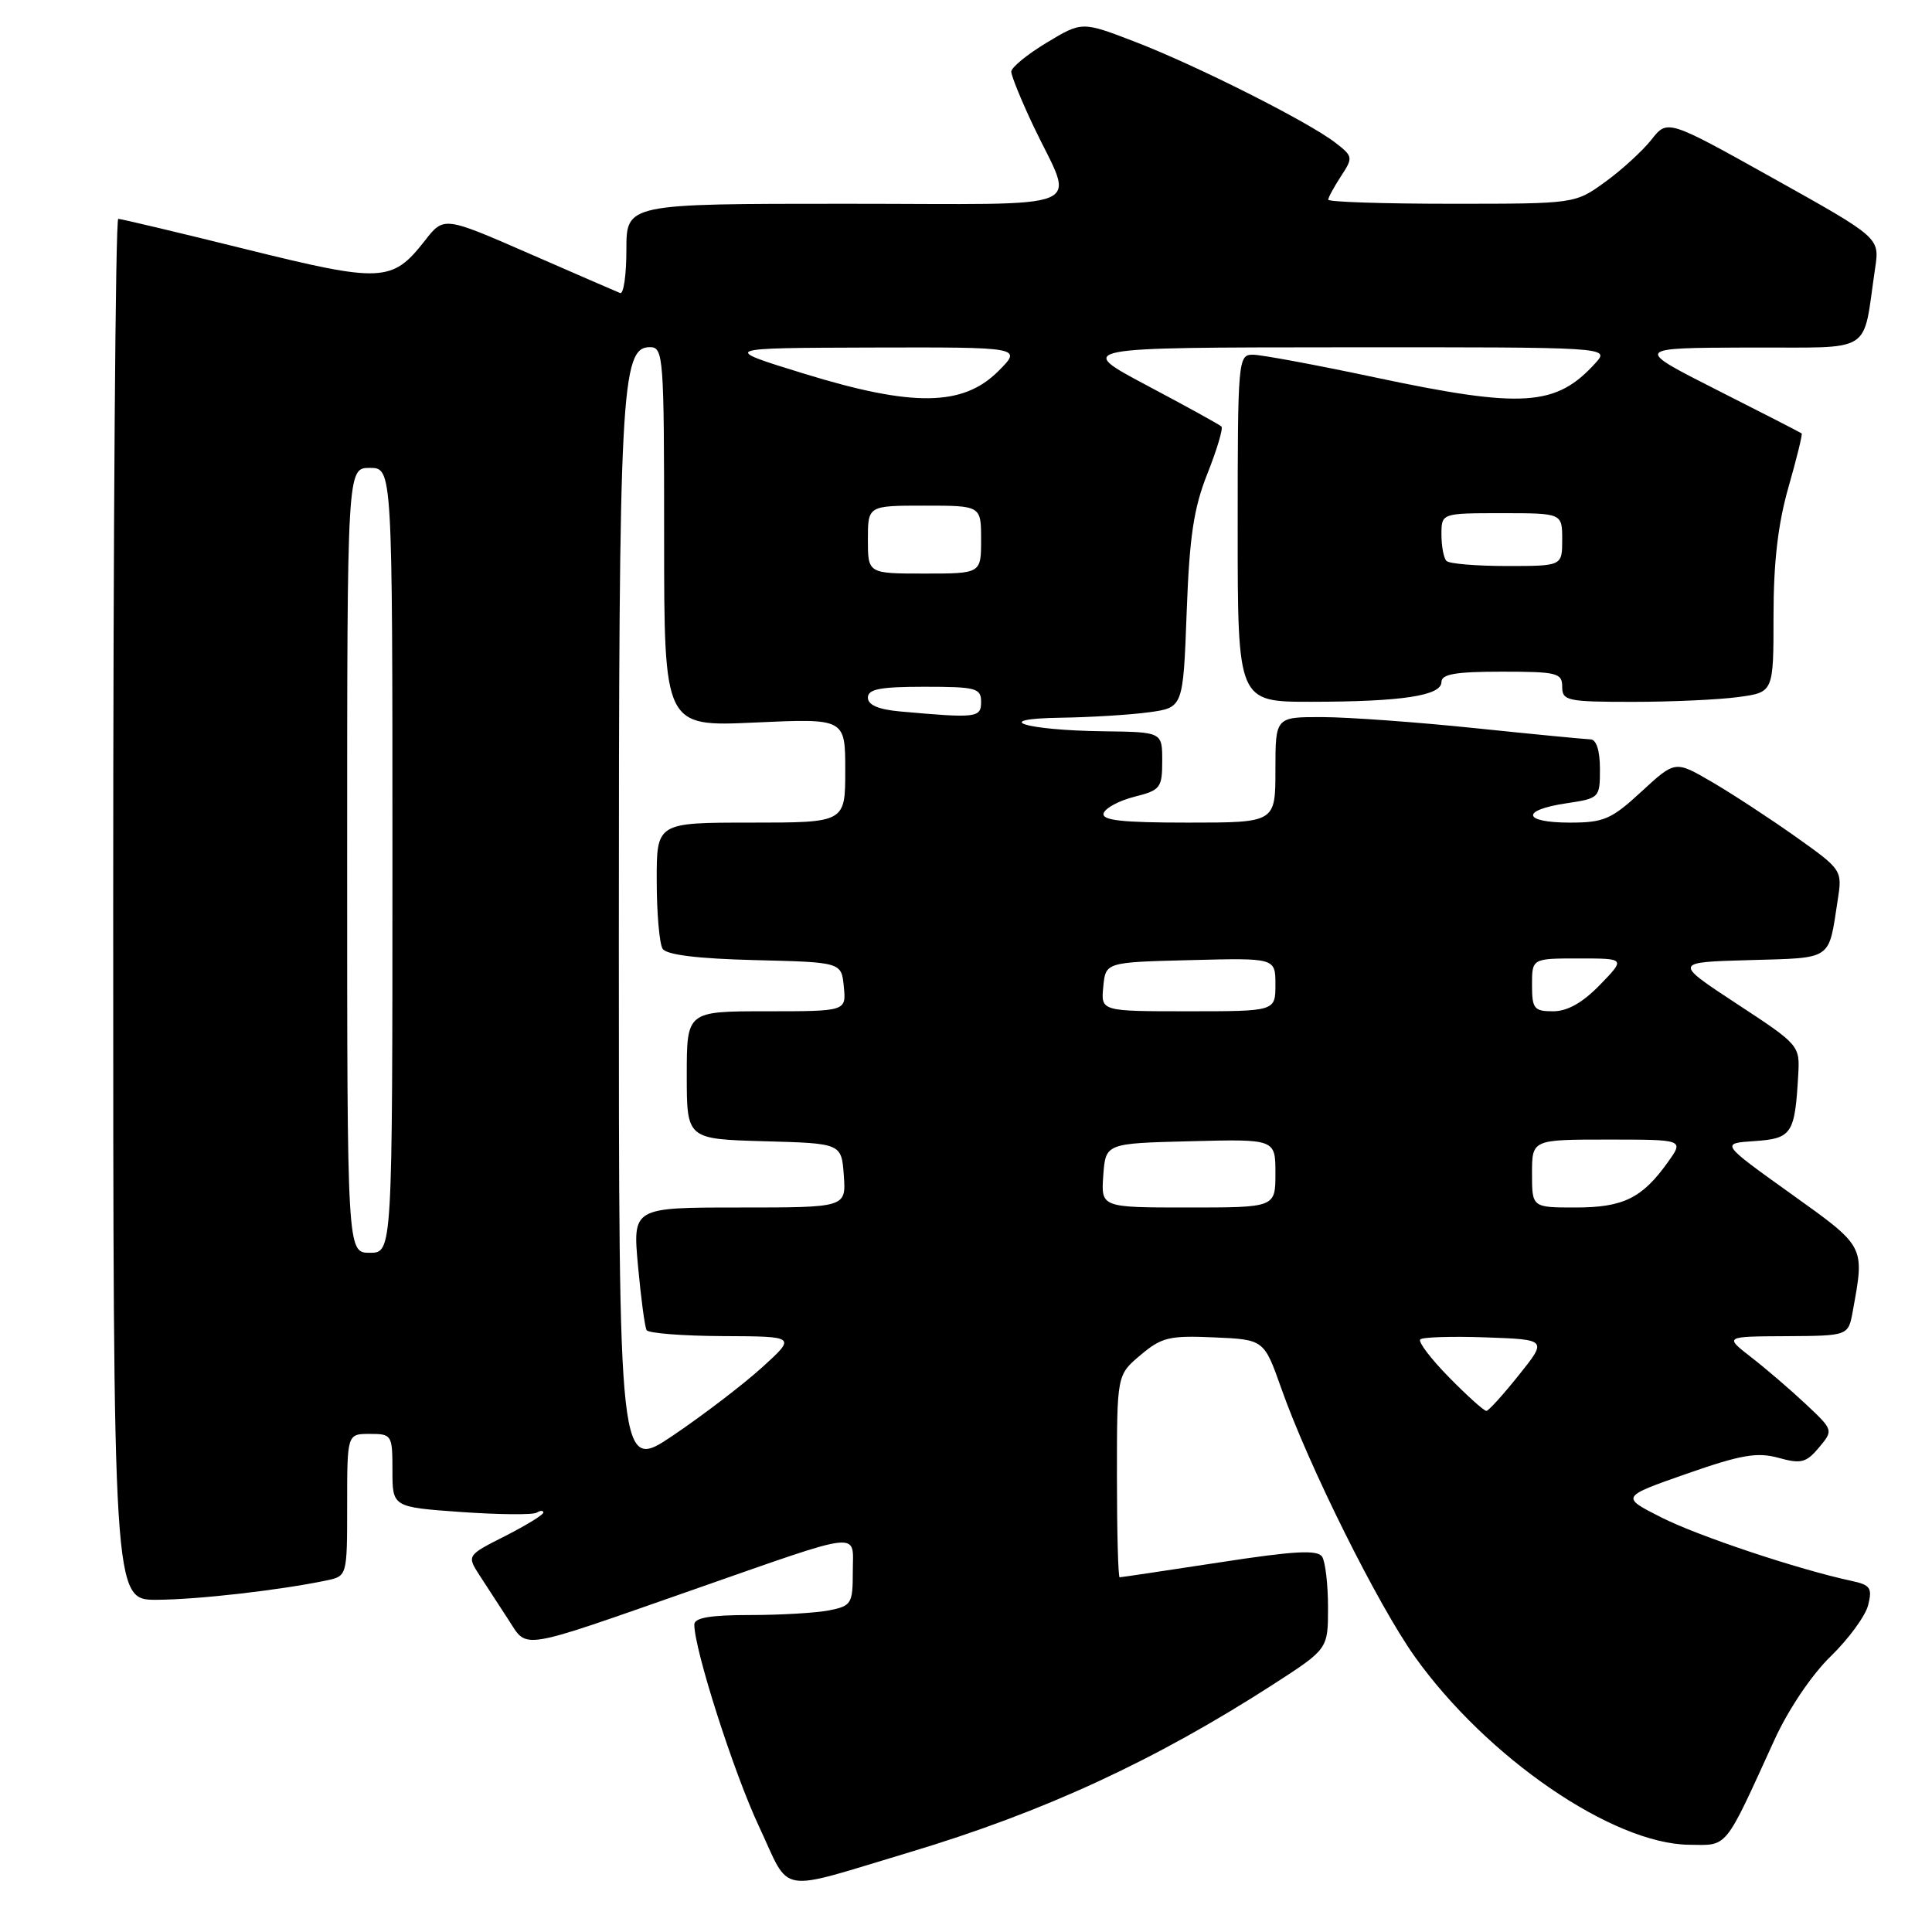 <?xml version="1.0" encoding="UTF-8" standalone="no"?>
<!DOCTYPE svg PUBLIC "-//W3C//DTD SVG 1.1//EN" "http://www.w3.org/Graphics/SVG/1.1/DTD/svg11.dtd" >
<svg xmlns="http://www.w3.org/2000/svg" xmlns:xlink="http://www.w3.org/1999/xlink" version="1.1" viewBox="0 0 256 256">
 <g >
 <path fill="currentColor"
d=" M 120.50 245.44 C 138.31 240.10 152.99 233.32 168.74 223.17 C 175.97 218.50 175.97 218.50 175.97 213.00 C 175.97 209.97 175.62 206.95 175.19 206.28 C 174.59 205.33 171.55 205.49 161.57 207.03 C 154.50 208.11 148.56 209.00 148.36 209.00 C 148.16 209.00 148.00 202.97 148.00 195.59 C 148.00 182.18 148.00 182.18 151.13 179.55 C 153.92 177.19 154.96 176.95 160.87 177.21 C 167.49 177.50 167.49 177.50 169.79 184.00 C 173.42 194.27 182.58 212.66 187.47 219.52 C 197.02 232.90 213.67 244.32 223.81 244.44 C 229.01 244.51 228.42 245.23 235.10 230.59 C 236.95 226.53 240.04 221.94 242.57 219.48 C 244.95 217.17 247.18 214.12 247.54 212.69 C 248.11 210.42 247.83 210.01 245.35 209.48 C 238.27 207.96 225.02 203.54 220.12 201.06 C 214.75 198.34 214.75 198.34 223.49 195.28 C 230.71 192.76 232.83 192.39 235.66 193.17 C 238.65 194.00 239.33 193.82 241.02 191.81 C 242.95 189.50 242.95 189.50 239.22 186.00 C 237.16 184.07 233.91 181.28 231.99 179.80 C 228.50 177.09 228.50 177.09 236.70 177.05 C 244.91 177.00 244.91 177.00 245.50 173.75 C 247.09 165.01 247.23 165.28 237.24 158.13 C 227.98 151.50 227.98 151.50 232.49 151.20 C 237.43 150.86 237.83 150.25 238.27 142.50 C 238.50 138.52 238.46 138.47 230.12 133.00 C 221.75 127.50 221.75 127.50 231.82 127.22 C 242.91 126.90 242.26 127.34 243.49 119.38 C 244.13 115.27 244.13 115.27 237.82 110.79 C 234.34 108.33 229.35 105.07 226.73 103.55 C 221.96 100.78 221.96 100.78 217.50 104.89 C 213.52 108.57 212.51 109.00 208.02 109.00 C 201.78 109.00 201.44 107.36 207.50 106.45 C 211.95 105.78 212.00 105.73 212.00 101.89 C 212.00 99.46 211.53 97.99 210.75 97.97 C 210.06 97.95 203.20 97.29 195.50 96.49 C 187.80 95.69 178.69 95.03 175.25 95.02 C 169.00 95.00 169.00 95.00 169.00 102.00 C 169.00 109.00 169.00 109.00 157.42 109.00 C 148.60 109.00 145.93 108.70 146.24 107.75 C 146.47 107.06 148.31 106.08 150.33 105.57 C 153.76 104.71 154.00 104.39 154.00 100.82 C 154.00 97.00 154.00 97.00 146.25 96.90 C 135.75 96.77 130.96 95.24 140.61 95.10 C 144.52 95.04 149.76 94.72 152.25 94.38 C 156.77 93.76 156.77 93.76 157.24 81.13 C 157.61 71.07 158.17 67.32 160.00 62.73 C 161.26 59.56 162.09 56.76 161.85 56.52 C 161.61 56.27 157.15 53.82 151.95 51.06 C 142.50 46.04 142.50 46.04 177.90 46.02 C 213.31 46.00 213.31 46.00 211.41 48.10 C 206.19 53.87 201.77 54.16 182.16 50.00 C 174.38 48.35 167.11 47.00 166.01 47.00 C 164.06 47.00 164.00 47.65 164.00 70.00 C 164.00 93.00 164.00 93.00 173.75 92.99 C 185.78 92.98 191.00 92.18 191.00 90.37 C 191.00 89.32 192.90 89.00 199.00 89.00 C 206.33 89.00 207.00 89.17 207.00 91.00 C 207.00 92.86 207.67 93.00 216.36 93.00 C 221.51 93.00 227.81 92.71 230.36 92.36 C 235.00 91.73 235.00 91.73 235.00 81.61 C 235.00 74.52 235.59 69.42 236.98 64.56 C 238.07 60.75 238.86 57.54 238.73 57.43 C 238.60 57.32 233.55 54.73 227.50 51.67 C 216.50 46.10 216.50 46.10 231.64 46.05 C 248.62 45.99 246.72 47.18 248.47 35.50 C 249.06 31.50 249.06 31.50 235.01 23.65 C 220.95 15.80 220.95 15.80 218.82 18.51 C 217.64 20.00 214.89 22.52 212.69 24.11 C 208.70 27.00 208.70 27.00 192.35 27.00 C 183.36 27.00 176.00 26.76 176.00 26.46 C 176.00 26.17 176.76 24.77 177.68 23.36 C 179.31 20.88 179.29 20.72 176.93 18.90 C 173.36 16.14 158.56 8.68 150.43 5.55 C 143.37 2.83 143.37 2.83 138.68 5.66 C 136.11 7.21 134.00 8.94 134.00 9.49 C 134.00 10.05 135.30 13.24 136.88 16.59 C 142.40 28.25 145.37 27.00 112.07 27.00 C 83.00 27.00 83.00 27.00 83.00 33.08 C 83.00 36.43 82.63 39.02 82.17 38.83 C 81.72 38.65 76.28 36.29 70.08 33.58 C 58.81 28.66 58.81 28.66 56.28 31.91 C 51.96 37.42 50.59 37.48 32.57 33.02 C 23.65 30.81 16.04 29.00 15.67 29.00 C 15.30 29.00 15.00 70.17 15.00 120.50 C 15.00 212.00 15.00 212.00 20.75 211.98 C 26.14 211.96 37.01 210.72 43.25 209.42 C 46.00 208.84 46.00 208.84 46.00 199.42 C 46.00 190.00 46.00 190.00 49.00 190.00 C 51.92 190.00 52.00 190.13 52.00 194.85 C 52.00 199.70 52.00 199.70 61.10 200.35 C 66.11 200.70 70.61 200.74 71.10 200.44 C 71.60 200.13 72.00 200.13 72.00 200.42 C 72.00 200.72 69.71 202.12 66.92 203.54 C 61.84 206.11 61.84 206.11 63.59 208.81 C 64.55 210.29 66.28 212.94 67.42 214.70 C 69.92 218.56 68.64 218.77 91.50 210.77 C 114.77 202.64 113.00 202.84 113.00 208.26 C 113.00 212.49 112.82 212.79 109.88 213.38 C 108.16 213.72 103.43 214.00 99.38 214.00 C 94.12 214.00 92.00 214.36 92.00 215.26 C 92.00 218.57 97.22 234.88 100.56 241.99 C 104.86 251.17 102.66 250.78 120.50 245.44 Z  M 82.00 124.97 C 82.00 51.61 82.29 46.00 86.12 46.00 C 87.91 46.00 88.00 47.20 88.00 71.15 C 88.00 96.29 88.00 96.29 100.00 95.74 C 112.00 95.19 112.00 95.19 112.00 102.09 C 112.00 109.00 112.00 109.00 99.50 109.00 C 87.00 109.00 87.00 109.00 87.02 116.75 C 87.02 121.01 87.38 125.05 87.80 125.72 C 88.32 126.52 92.41 127.03 100.04 127.22 C 111.50 127.50 111.50 127.50 111.81 130.75 C 112.13 134.00 112.13 134.00 101.56 134.00 C 91.00 134.00 91.00 134.00 91.00 142.47 C 91.00 150.93 91.00 150.93 101.25 151.22 C 111.50 151.50 111.50 151.50 111.81 155.75 C 112.11 160.00 112.11 160.00 97.97 160.00 C 83.83 160.00 83.83 160.00 84.54 167.75 C 84.93 172.01 85.44 175.84 85.68 176.25 C 85.92 176.66 90.48 177.02 95.81 177.04 C 105.50 177.08 105.50 177.08 101.00 181.17 C 98.53 183.41 93.24 187.46 89.25 190.16 C 82.00 195.06 82.00 195.06 82.00 124.97 Z  M 192.02 182.52 C 189.60 180.06 187.88 177.79 188.19 177.48 C 188.50 177.17 192.41 177.05 196.88 177.21 C 205.02 177.50 205.02 177.50 201.26 182.20 C 199.19 184.79 197.26 186.93 196.96 186.95 C 196.66 186.98 194.44 184.98 192.02 182.52 Z  M 46.00 114.00 C 46.00 62.00 46.00 62.00 49.00 62.00 C 52.00 62.00 52.00 62.00 52.00 114.00 C 52.00 166.00 52.00 166.00 49.00 166.00 C 46.00 166.00 46.00 166.00 46.00 114.00 Z  M 146.19 155.75 C 146.50 151.50 146.50 151.50 157.75 151.22 C 169.00 150.93 169.00 150.93 169.00 155.47 C 169.00 160.00 169.00 160.00 157.44 160.00 C 145.89 160.00 145.89 160.00 146.19 155.75 Z  M 203.00 155.50 C 203.00 151.00 203.00 151.00 213.07 151.00 C 223.14 151.00 223.14 151.00 221.01 153.98 C 217.61 158.76 215.09 160.00 208.78 160.00 C 203.00 160.00 203.00 160.00 203.00 155.50 Z  M 146.19 130.75 C 146.50 127.50 146.50 127.50 157.75 127.22 C 169.00 126.93 169.00 126.93 169.00 130.47 C 169.00 134.00 169.00 134.00 157.44 134.00 C 145.87 134.00 145.87 134.00 146.19 130.75 Z  M 203.00 130.50 C 203.00 127.00 203.00 127.00 209.20 127.00 C 215.39 127.00 215.39 127.00 212.00 130.50 C 209.71 132.86 207.70 134.00 205.80 134.00 C 203.27 134.00 203.00 133.67 203.00 130.50 Z  M 119.25 94.27 C 116.39 94.01 115.00 93.41 115.00 92.44 C 115.00 91.31 116.63 91.00 122.50 91.00 C 129.33 91.00 130.00 91.18 130.00 93.00 C 130.00 95.12 129.42 95.18 119.25 94.27 Z  M 115.00 71.50 C 115.00 67.00 115.00 67.00 122.50 67.00 C 130.00 67.00 130.00 67.00 130.00 71.50 C 130.00 76.00 130.00 76.00 122.50 76.00 C 115.00 76.00 115.00 76.00 115.00 71.50 Z  M 191.67 74.33 C 191.30 73.97 191.00 72.39 191.00 70.83 C 191.00 68.00 191.00 68.00 199.00 68.00 C 207.00 68.00 207.00 68.00 207.00 71.50 C 207.00 75.00 207.00 75.00 199.67 75.00 C 195.63 75.00 192.03 74.70 191.67 74.33 Z  M 106.50 49.50 C 95.50 46.11 95.50 46.11 115.48 46.05 C 135.46 46.00 135.46 46.00 132.28 49.18 C 127.59 53.87 120.94 53.95 106.50 49.50 Z "/>
</g>
</svg>